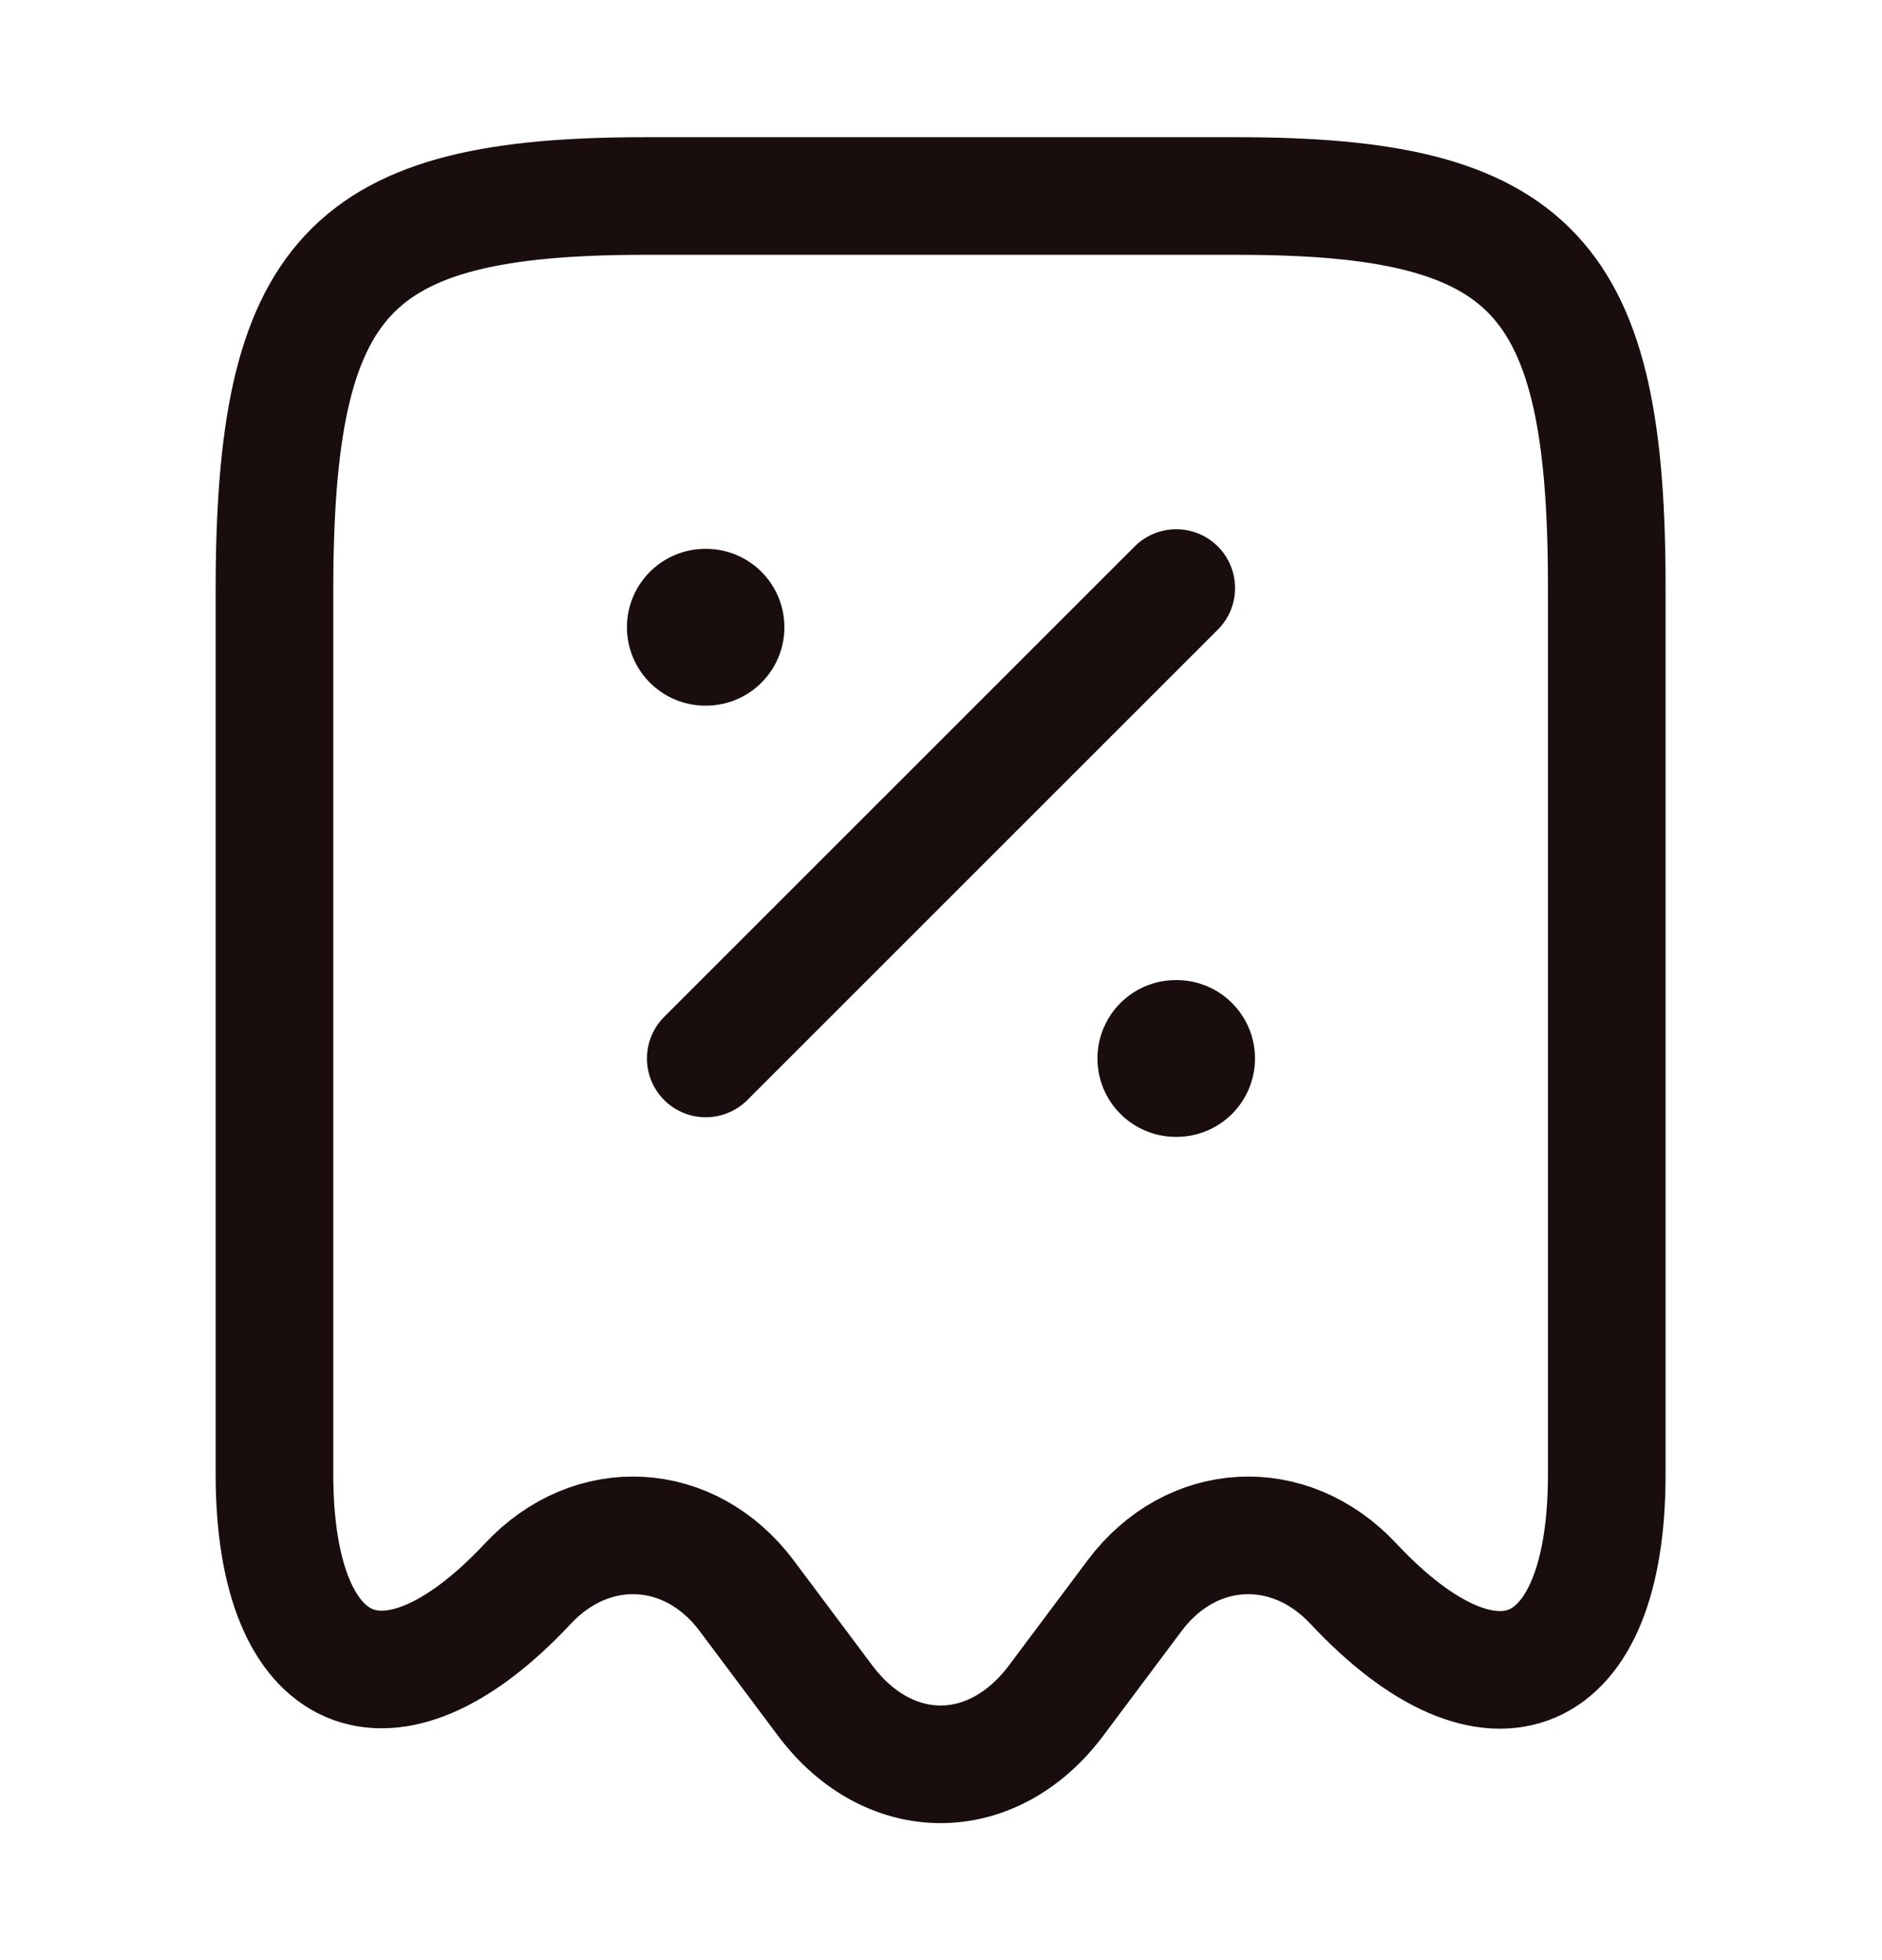<svg width="24" height="25" viewBox="0 0 24 25" fill="none" xmlns="http://www.w3.org/2000/svg">
<path d="M6.73 20.2C7.55 19.32 8.8 19.39 9.52 20.35L10.53 21.7C11.34 22.77 12.65 22.77 13.46 21.7L14.47 20.35C15.19 19.39 16.44 19.32 17.26 20.2C19.04 22.1 20.49 21.47 20.49 18.81V7.54C20.5 3.51 19.56 2.5 15.78 2.5H8.22C4.44 2.5 3.5 3.51 3.5 7.54V18.8C3.5 21.47 4.96 22.09 6.73 20.2Z" stroke="#190D0D" stroke-width="1.5" stroke-linecap="round" stroke-linejoin="round"/>
<path d="M9 13.5L15 7.5" stroke="#190D0D" stroke-width="1.5" stroke-linecap="round" stroke-linejoin="round"/>
<path d="M14.995 13.5H15.004" stroke="#190D0D" stroke-width="2" stroke-linecap="round" stroke-linejoin="round"/>
<path d="M8.995 8H9.003" stroke="#190D0D" stroke-width="2" stroke-linecap="round" stroke-linejoin="round"/>
</svg>
